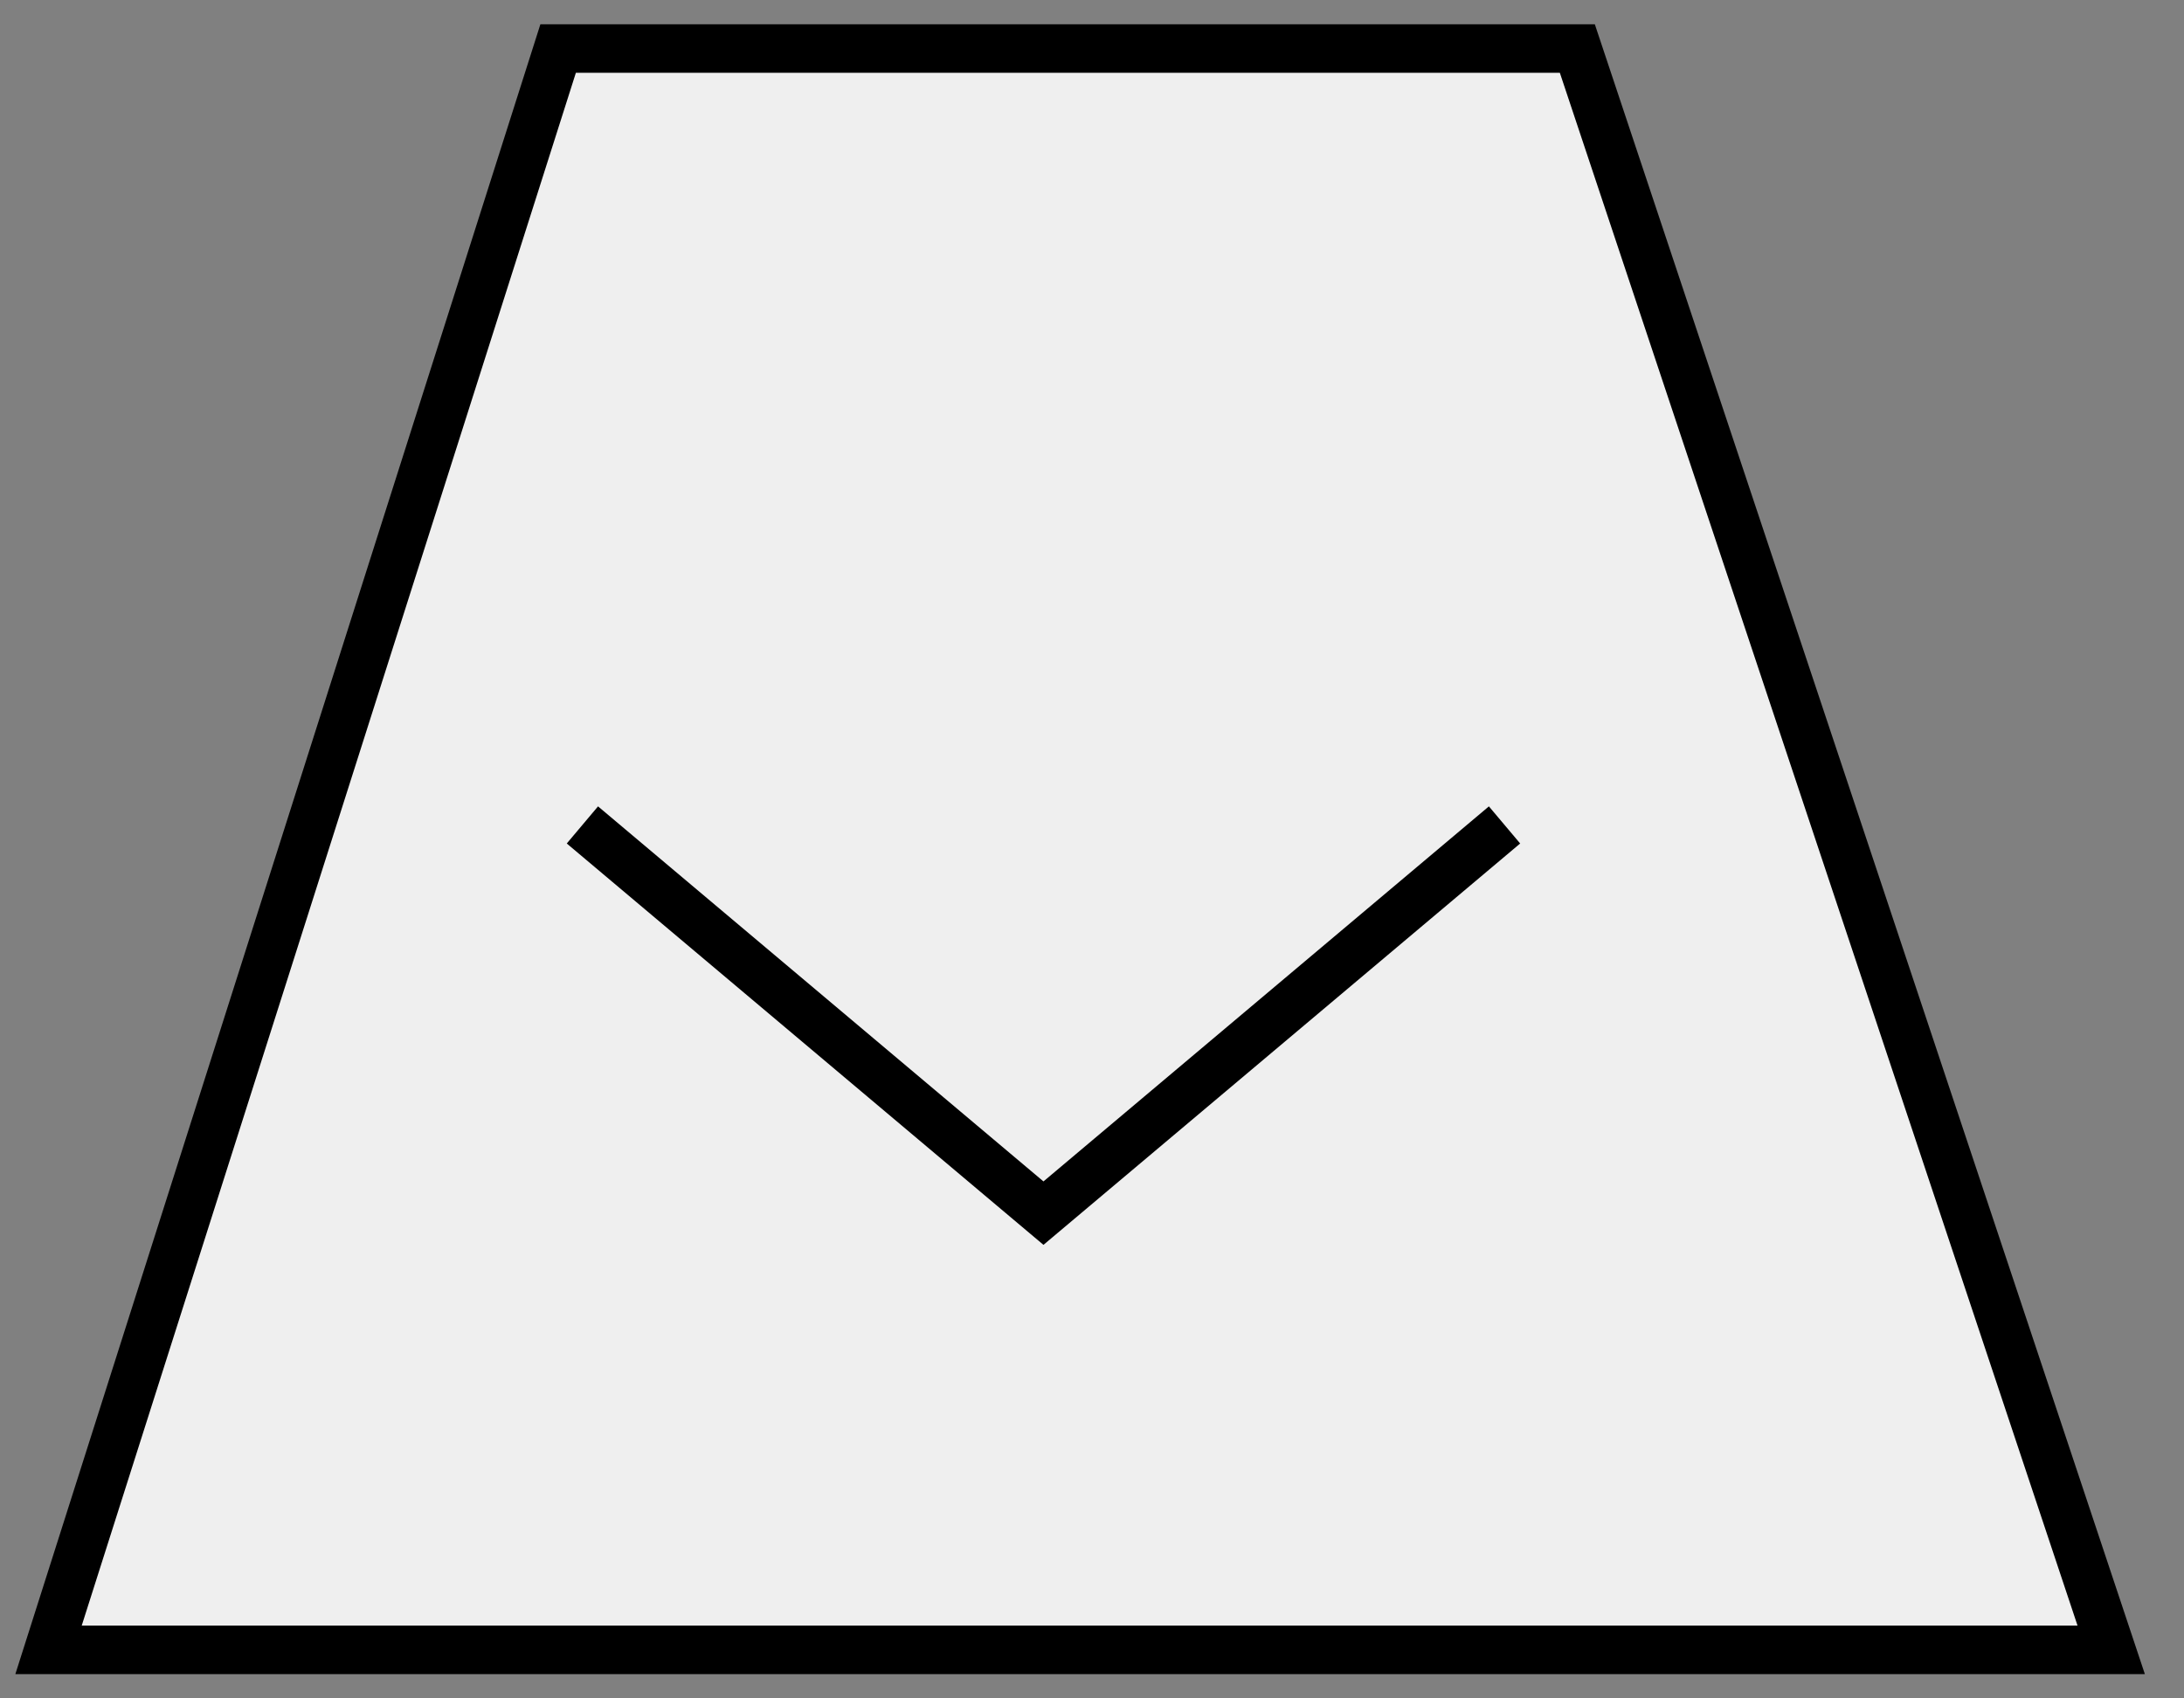 <svg width="45" height="35" viewBox="0 0 45 35" fill="none" xmlns="http://www.w3.org/2000/svg">
<rect x="0" y="0" width="45" height="35" fill="#808080" stroke="none"/>
<path d="M32.5 1H11.5L1 34H43.5L32.5 1Z" fill="#EFEFEF" stroke="black"/>
<path d="M31 17L21.5 25L12 17" stroke="black"/>
</svg>
